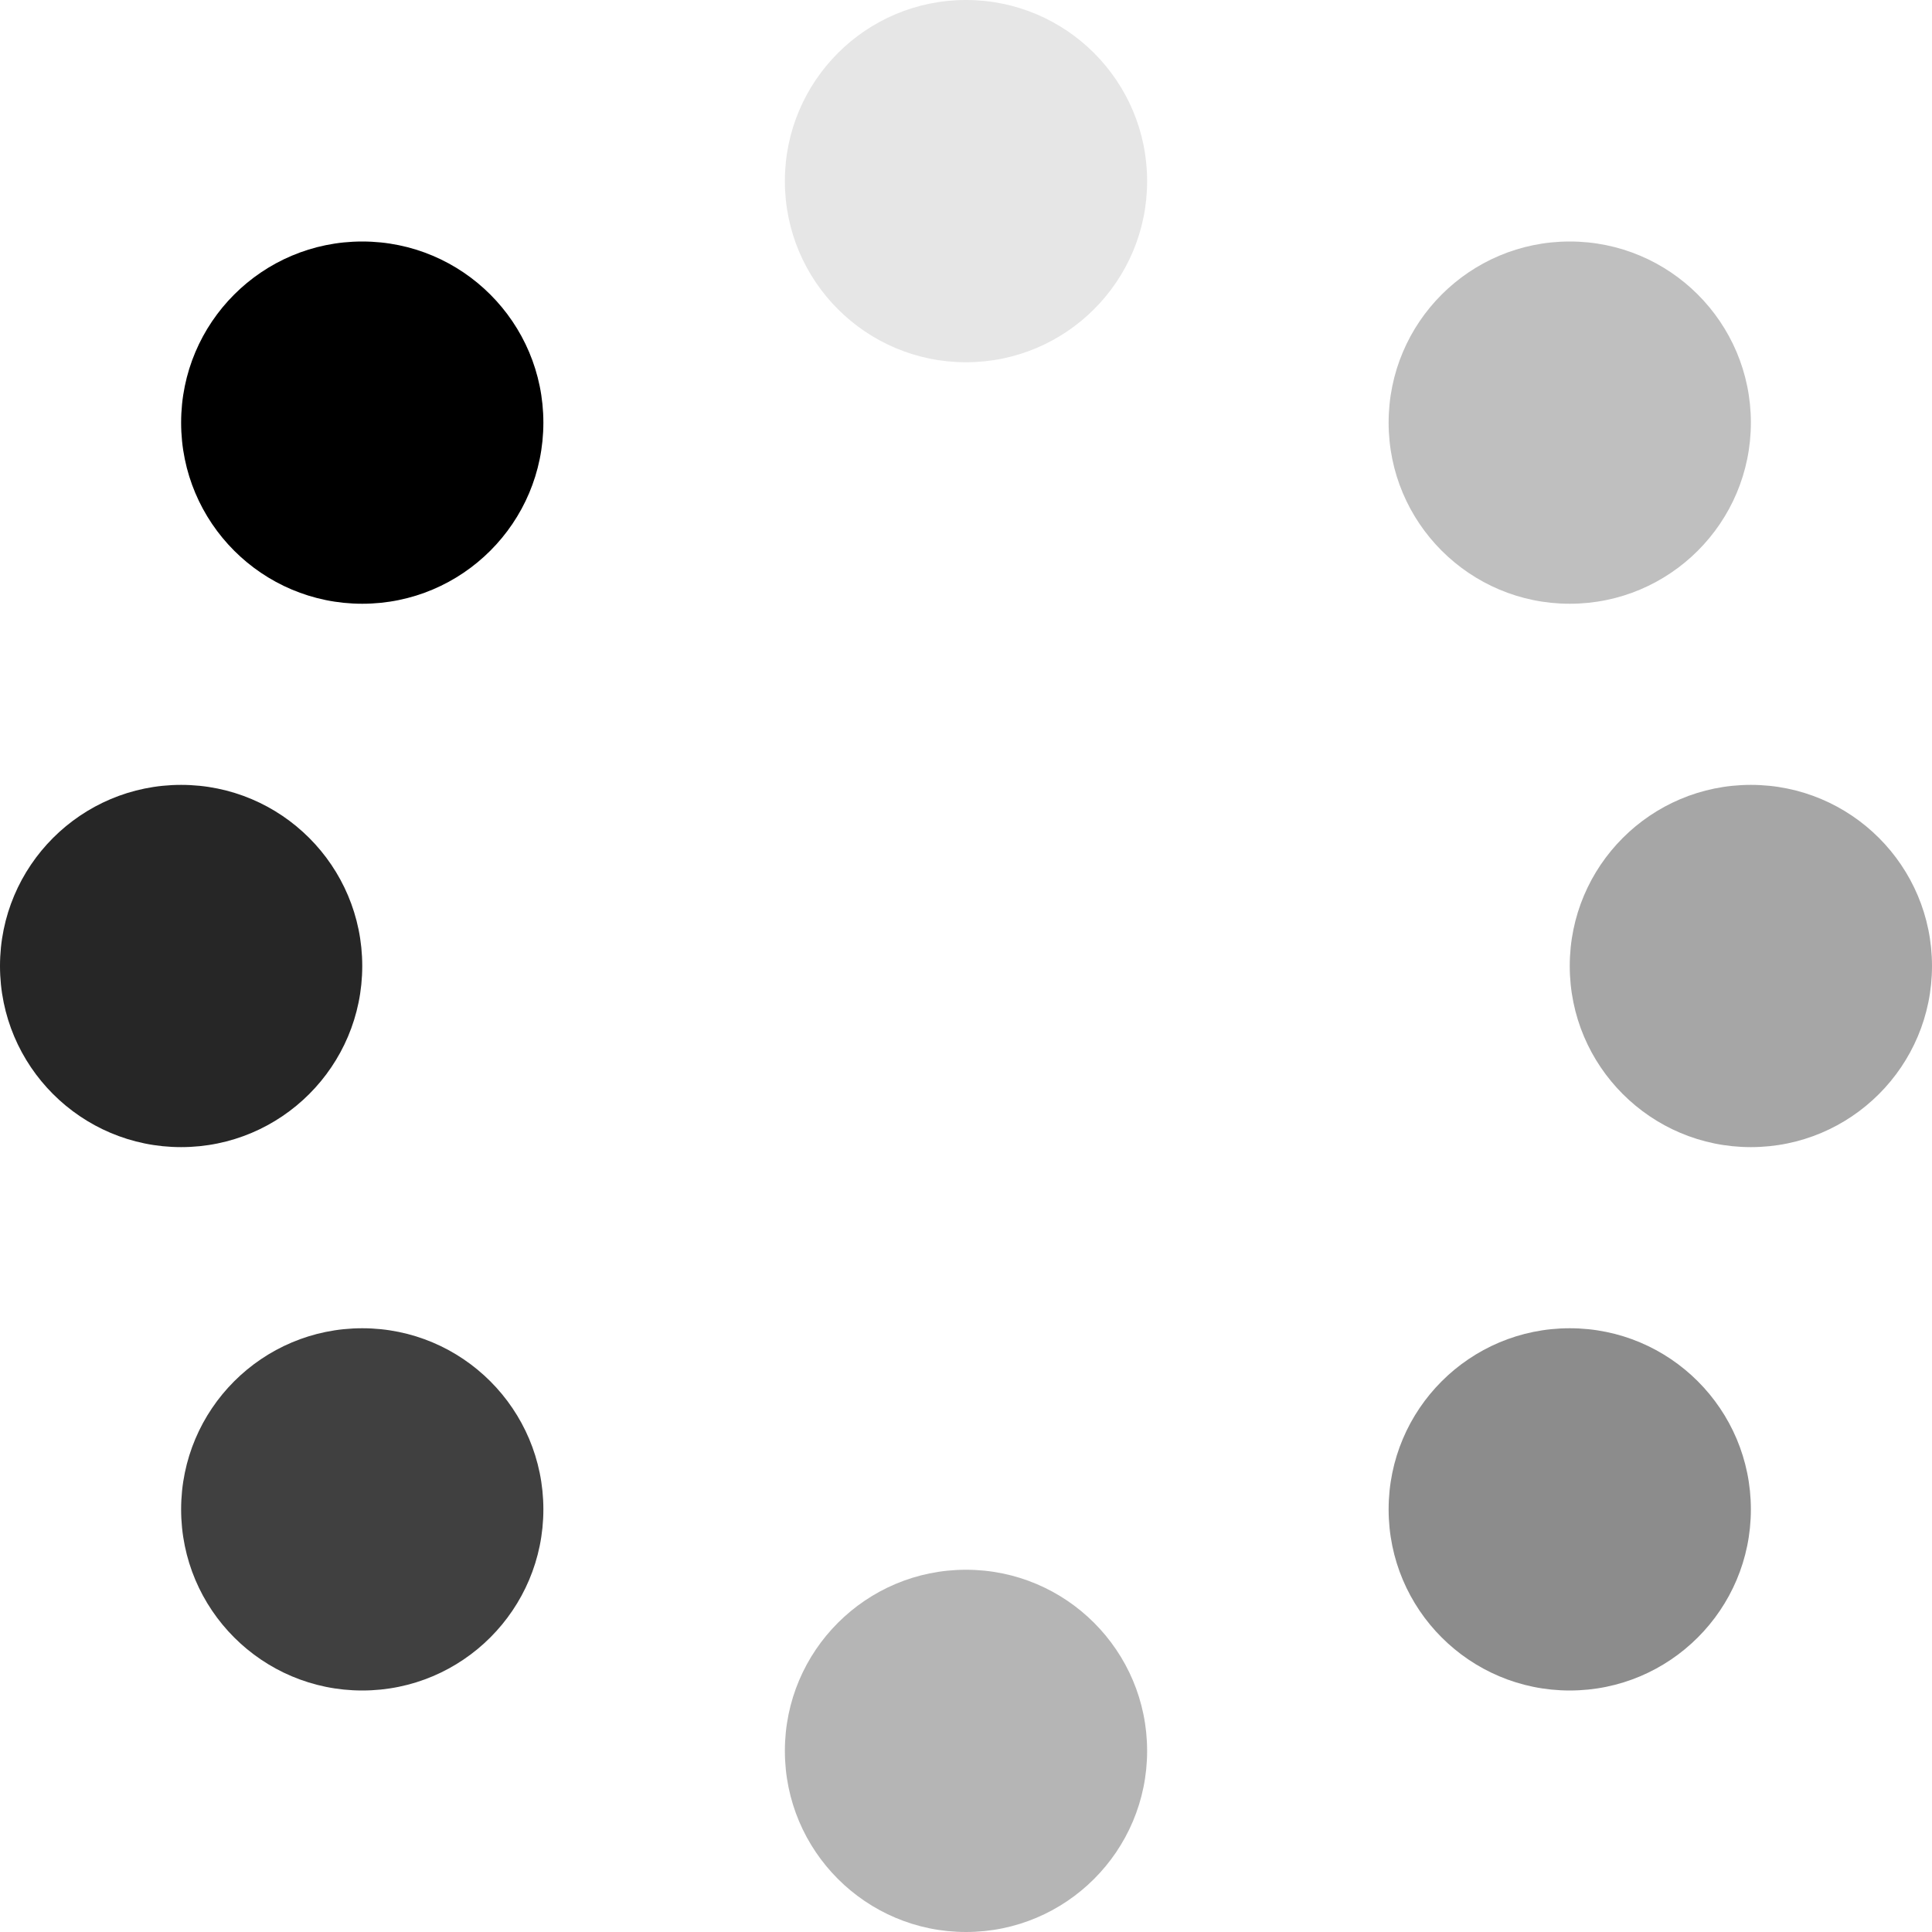 <svg width="56" height="56" viewBox="0 0 56 56" class="fill-current" xmlns="http://www.w3.org/2000/svg">
<g>
<circle cx="28" cy="5.25" r="5.25"  fill-opacity="0.1"/>
<circle opacity="0.45" cx="28" cy="50.75" r="5.25"  fill-opacity="0.65"/>
<circle cx="5.25" cy="28" r="5.25"  fill-opacity="0.85"/>
<circle cx="50.75" cy="28" r="5.25"  fill-opacity="0.35"/>
<circle cx="45.5" cy="12.25" r="5.25"  fill-opacity="0.25"/>
<circle cx="45.5" cy="43.75" r="5.25"  fill-opacity="0.45"/>
<circle cx="10.5" cy="43.75" r="5.25"  fill-opacity="0.75"/>
<circle cx="10.5" cy="12.25" r="5.25" />
</g>
</svg>
